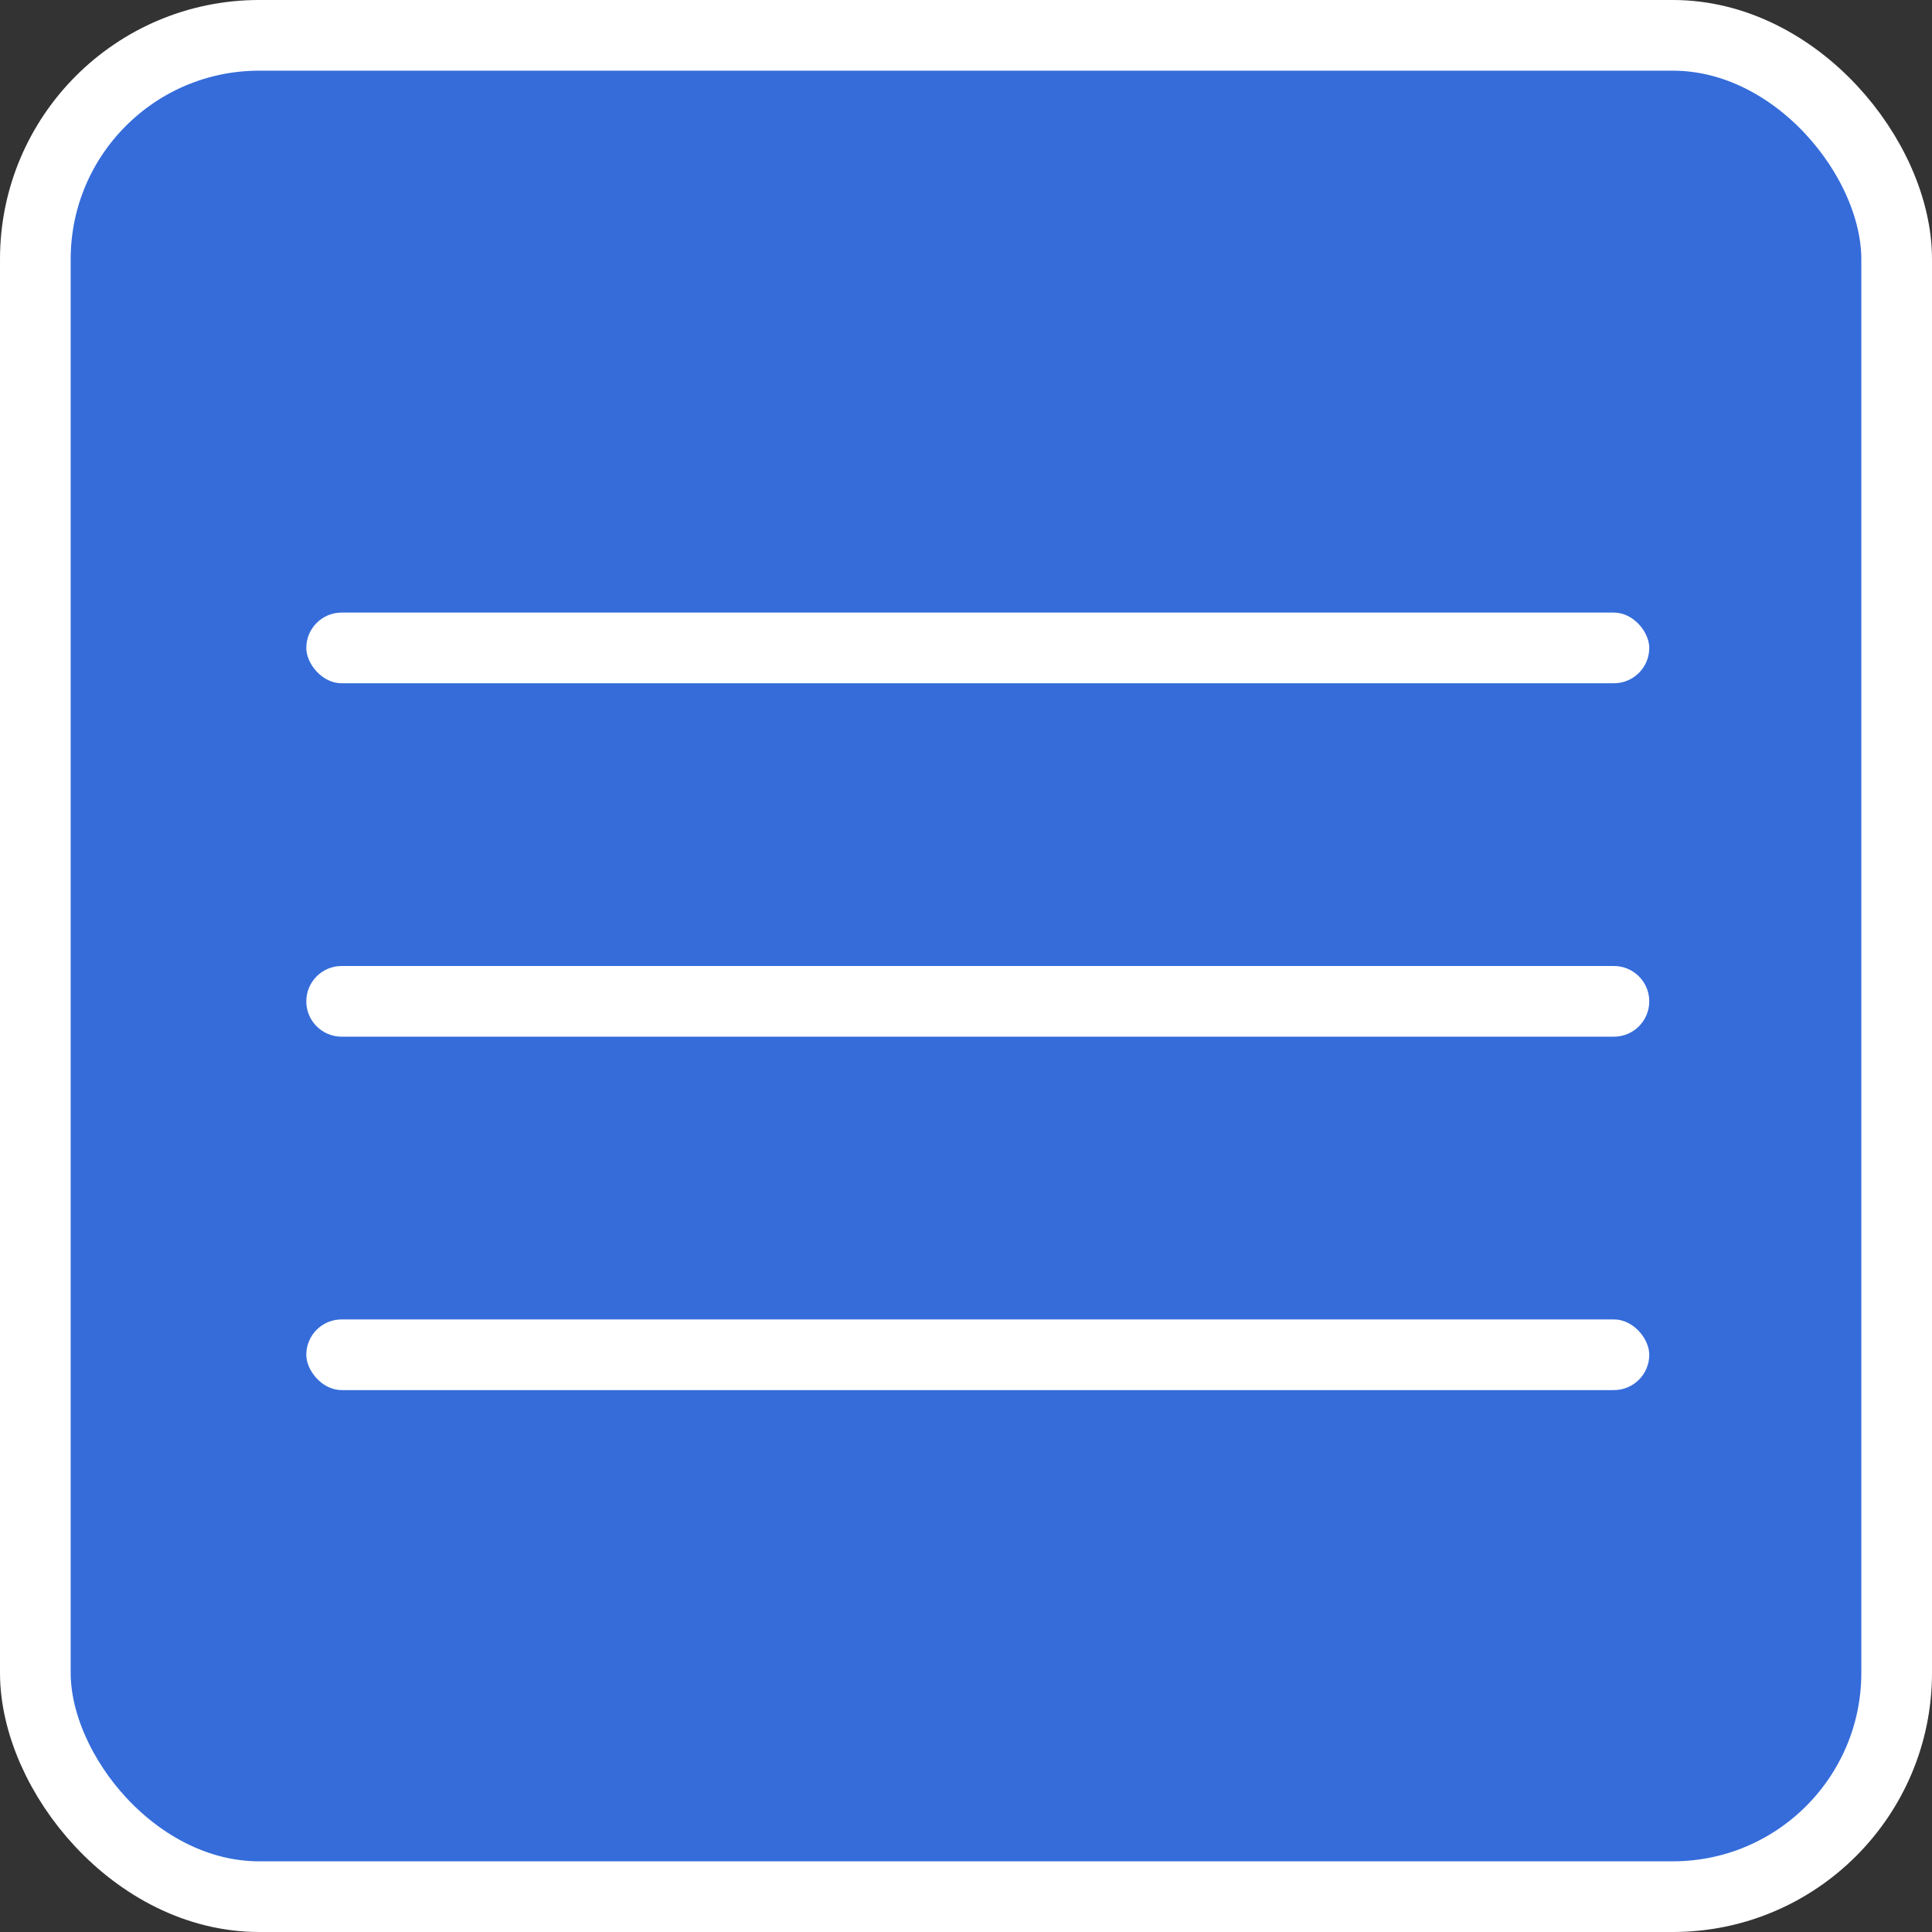<svg width="82" height="82" viewBox="0 0 82 82" fill="none" xmlns="http://www.w3.org/2000/svg">
<rect x="0" y="0" width="82" height="82" fill="#333333" stroke="none"/>
<rect x="1.5" y="1.5" width="79" height="79" rx="9.5" fill="#356CDA" stroke="white" stroke-width="3"/>
<rect x="13" y="26" width="57" height="3" rx="1.5" fill="white"/>
<path d="M13 42.5C13 41.672 13.672 41 14.5 41H68.5C69.328 41 70 41.672 70 42.5C70 43.328 69.328 44 68.5 44H14.5C13.672 44 13 43.328 13 42.5Z" fill="white"/>
<rect x="13" y="56" width="57" height="3" rx="1.5" fill="white"/>
</svg>
